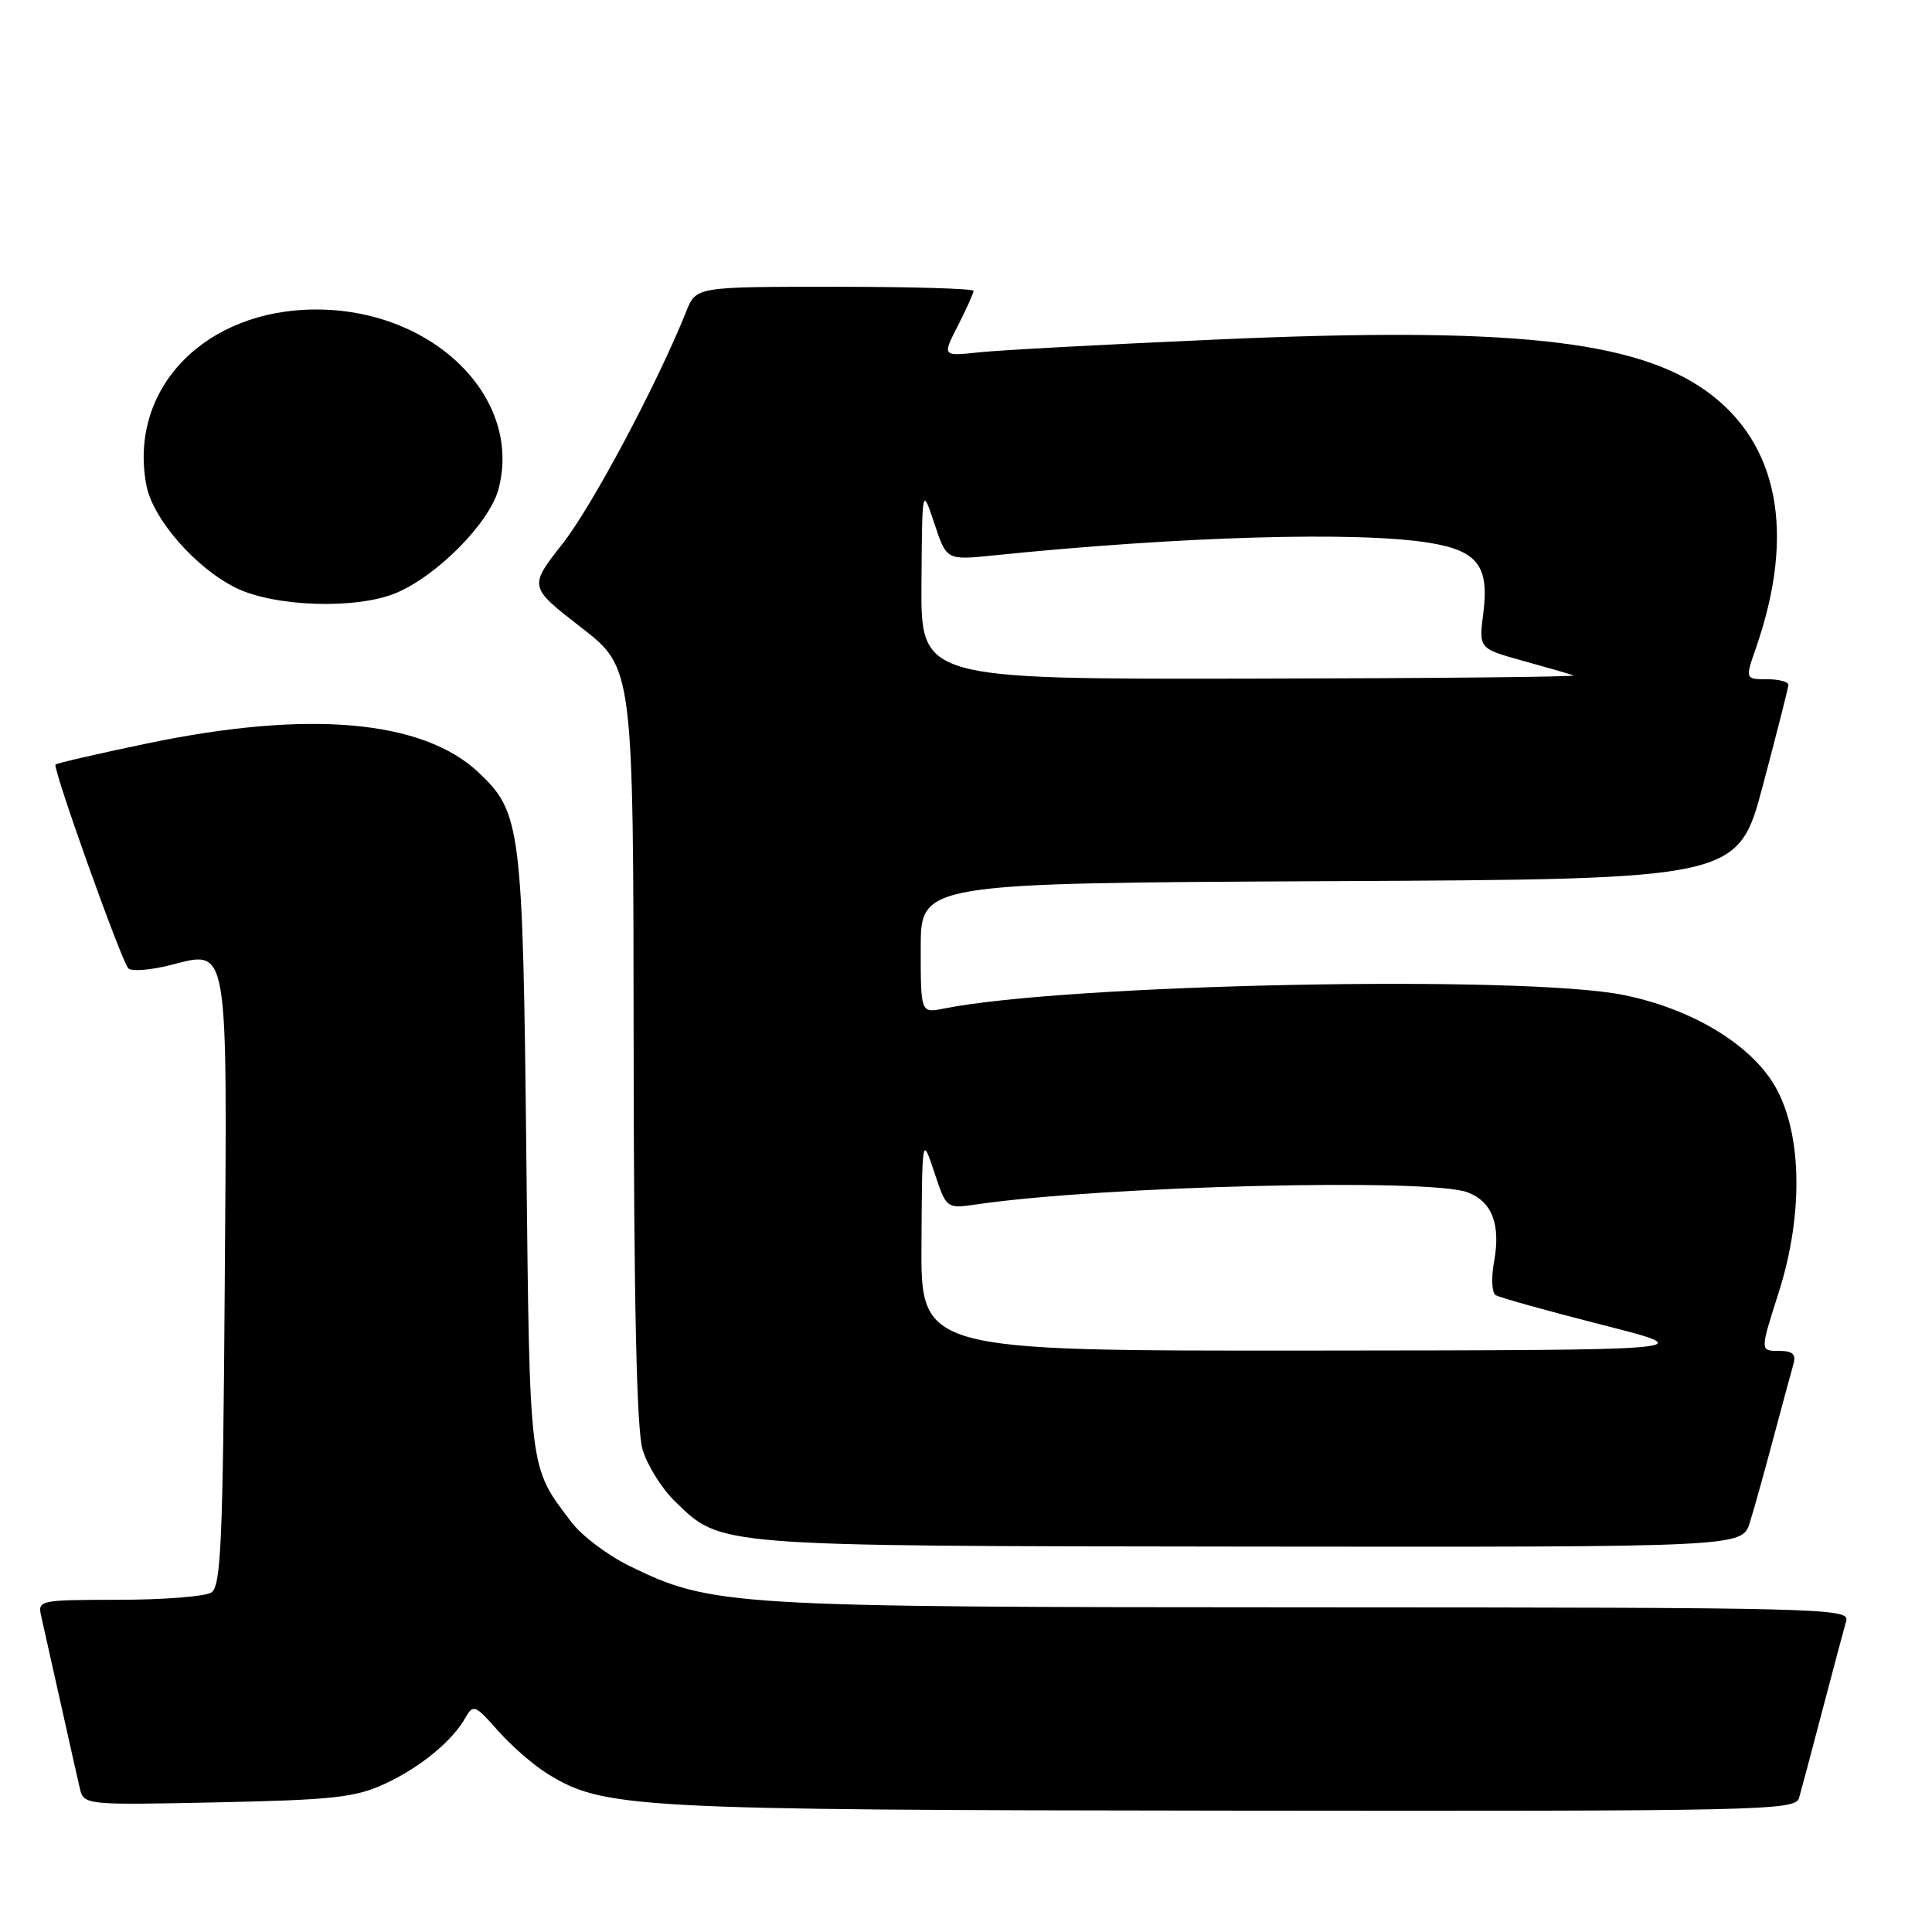 <?xml version="1.0" encoding="UTF-8" standalone="no"?>
<!DOCTYPE svg PUBLIC "-//W3C//DTD SVG 1.1//EN" "http://www.w3.org/Graphics/SVG/1.1/DTD/svg11.dtd" >
<svg xmlns="http://www.w3.org/2000/svg" xmlns:xlink="http://www.w3.org/1999/xlink" version="1.1" viewBox="0 0 256 256">
 <g >
 <path fill="currentColor"
d=" M 238.38 238.25 C 238.66 237.29 240.07 232.00 241.51 226.50 C 242.96 221.00 244.36 215.71 244.64 214.75 C 245.11 213.10 241.26 213.00 173.82 212.98 C 96.56 212.96 94.30 212.83 83.37 207.48 C 80.53 206.09 77.10 203.50 75.75 201.73 C 70.04 194.22 70.20 195.45 69.74 152.96 C 69.28 109.64 69.04 107.66 63.43 102.37 C 56.03 95.39 40.94 94.05 19.60 98.49 C 13.05 99.85 7.55 101.12 7.36 101.31 C 6.93 101.73 16.03 127.21 16.99 128.30 C 17.38 128.74 19.86 128.56 22.50 127.90 C 30.37 125.91 30.11 124.36 29.78 170.27 C 29.54 204.35 29.28 210.21 28.00 211.02 C 27.18 211.54 21.65 211.98 15.73 211.98 C 5.08 212.00 4.97 212.02 5.48 214.25 C 5.76 215.49 6.90 220.55 8.00 225.50 C 9.10 230.45 10.25 235.56 10.55 236.85 C 11.09 239.19 11.09 239.19 28.79 238.82 C 44.15 238.50 47.10 238.17 51.00 236.36 C 55.71 234.18 59.96 230.68 61.72 227.53 C 62.69 225.81 63.02 225.95 65.95 229.29 C 67.71 231.29 70.66 233.86 72.52 235.02 C 79.99 239.63 83.79 239.84 163.18 239.92 C 233.49 240.00 237.90 239.90 238.38 238.25 Z  M 231.86 201.75 C 232.42 199.96 233.83 194.90 235.00 190.50 C 236.18 186.10 237.36 181.71 237.64 180.75 C 238.01 179.42 237.54 179.00 235.67 179.00 C 233.21 179.00 233.21 179.00 235.69 171.25 C 239.13 160.45 238.76 149.26 234.75 143.20 C 231.27 137.94 223.74 133.58 215.12 131.84 C 201.85 129.16 141.43 130.36 125.06 133.64 C 122.00 134.25 122.00 134.25 122.00 125.63 C 122.00 117.02 122.00 117.02 176.15 116.76 C 230.30 116.50 230.30 116.50 233.61 104.00 C 235.44 97.12 236.95 91.16 236.97 90.75 C 236.99 90.34 235.70 90.00 234.12 90.00 C 231.23 90.00 231.23 90.00 232.71 85.75 C 237.96 70.57 235.64 58.67 226.10 51.82 C 216.64 45.04 199.94 43.27 161.44 44.98 C 146.62 45.63 132.33 46.40 129.68 46.69 C 124.85 47.21 124.85 47.21 126.93 43.15 C 128.07 40.91 129.00 38.84 129.00 38.54 C 129.00 38.24 120.73 38.00 110.62 38.00 C 92.24 38.00 92.24 38.00 90.94 41.25 C 87.11 50.82 78.47 67.05 74.54 72.05 C 70.06 77.75 70.06 77.75 76.99 83.13 C 83.92 88.50 83.92 88.50 83.96 138.38 C 83.99 172.73 84.36 189.45 85.14 192.07 C 85.77 194.17 87.69 197.24 89.41 198.91 C 95.65 204.96 94.29 204.85 165.67 204.93 C 230.84 205.00 230.84 205.00 231.86 201.75 Z  M 52.47 78.58 C 57.91 76.31 64.84 69.29 66.04 64.86 C 69.30 52.75 57.47 41.03 41.95 41.01 C 27.16 40.99 16.99 51.48 19.39 64.28 C 20.23 68.74 25.89 75.24 31.23 77.88 C 36.34 80.42 47.22 80.77 52.47 78.58 Z  M 122.10 164.75 C 122.19 150.50 122.19 150.50 123.80 155.33 C 125.40 160.17 125.40 160.17 129.45 159.58 C 146.20 157.14 189.44 156.08 194.46 157.99 C 197.72 159.22 198.87 162.25 197.97 167.19 C 197.58 169.31 197.67 171.30 198.18 171.61 C 198.69 171.93 205.04 173.70 212.30 175.55 C 225.50 178.91 225.50 178.91 173.75 178.96 C 122.00 179.00 122.00 179.00 122.10 164.75 Z  M 122.10 77.25 C 122.19 64.50 122.19 64.50 123.81 69.37 C 125.42 74.23 125.42 74.23 131.59 73.60 C 156.42 71.06 179.97 70.38 189.42 71.93 C 195.78 72.97 197.34 75.01 196.55 81.21 C 195.94 85.93 195.94 85.93 201.72 87.54 C 204.90 88.42 207.95 89.30 208.50 89.49 C 209.05 89.69 189.81 89.88 165.75 89.92 C 122.00 90.00 122.00 90.00 122.10 77.25 Z "/>
</g>
</svg>